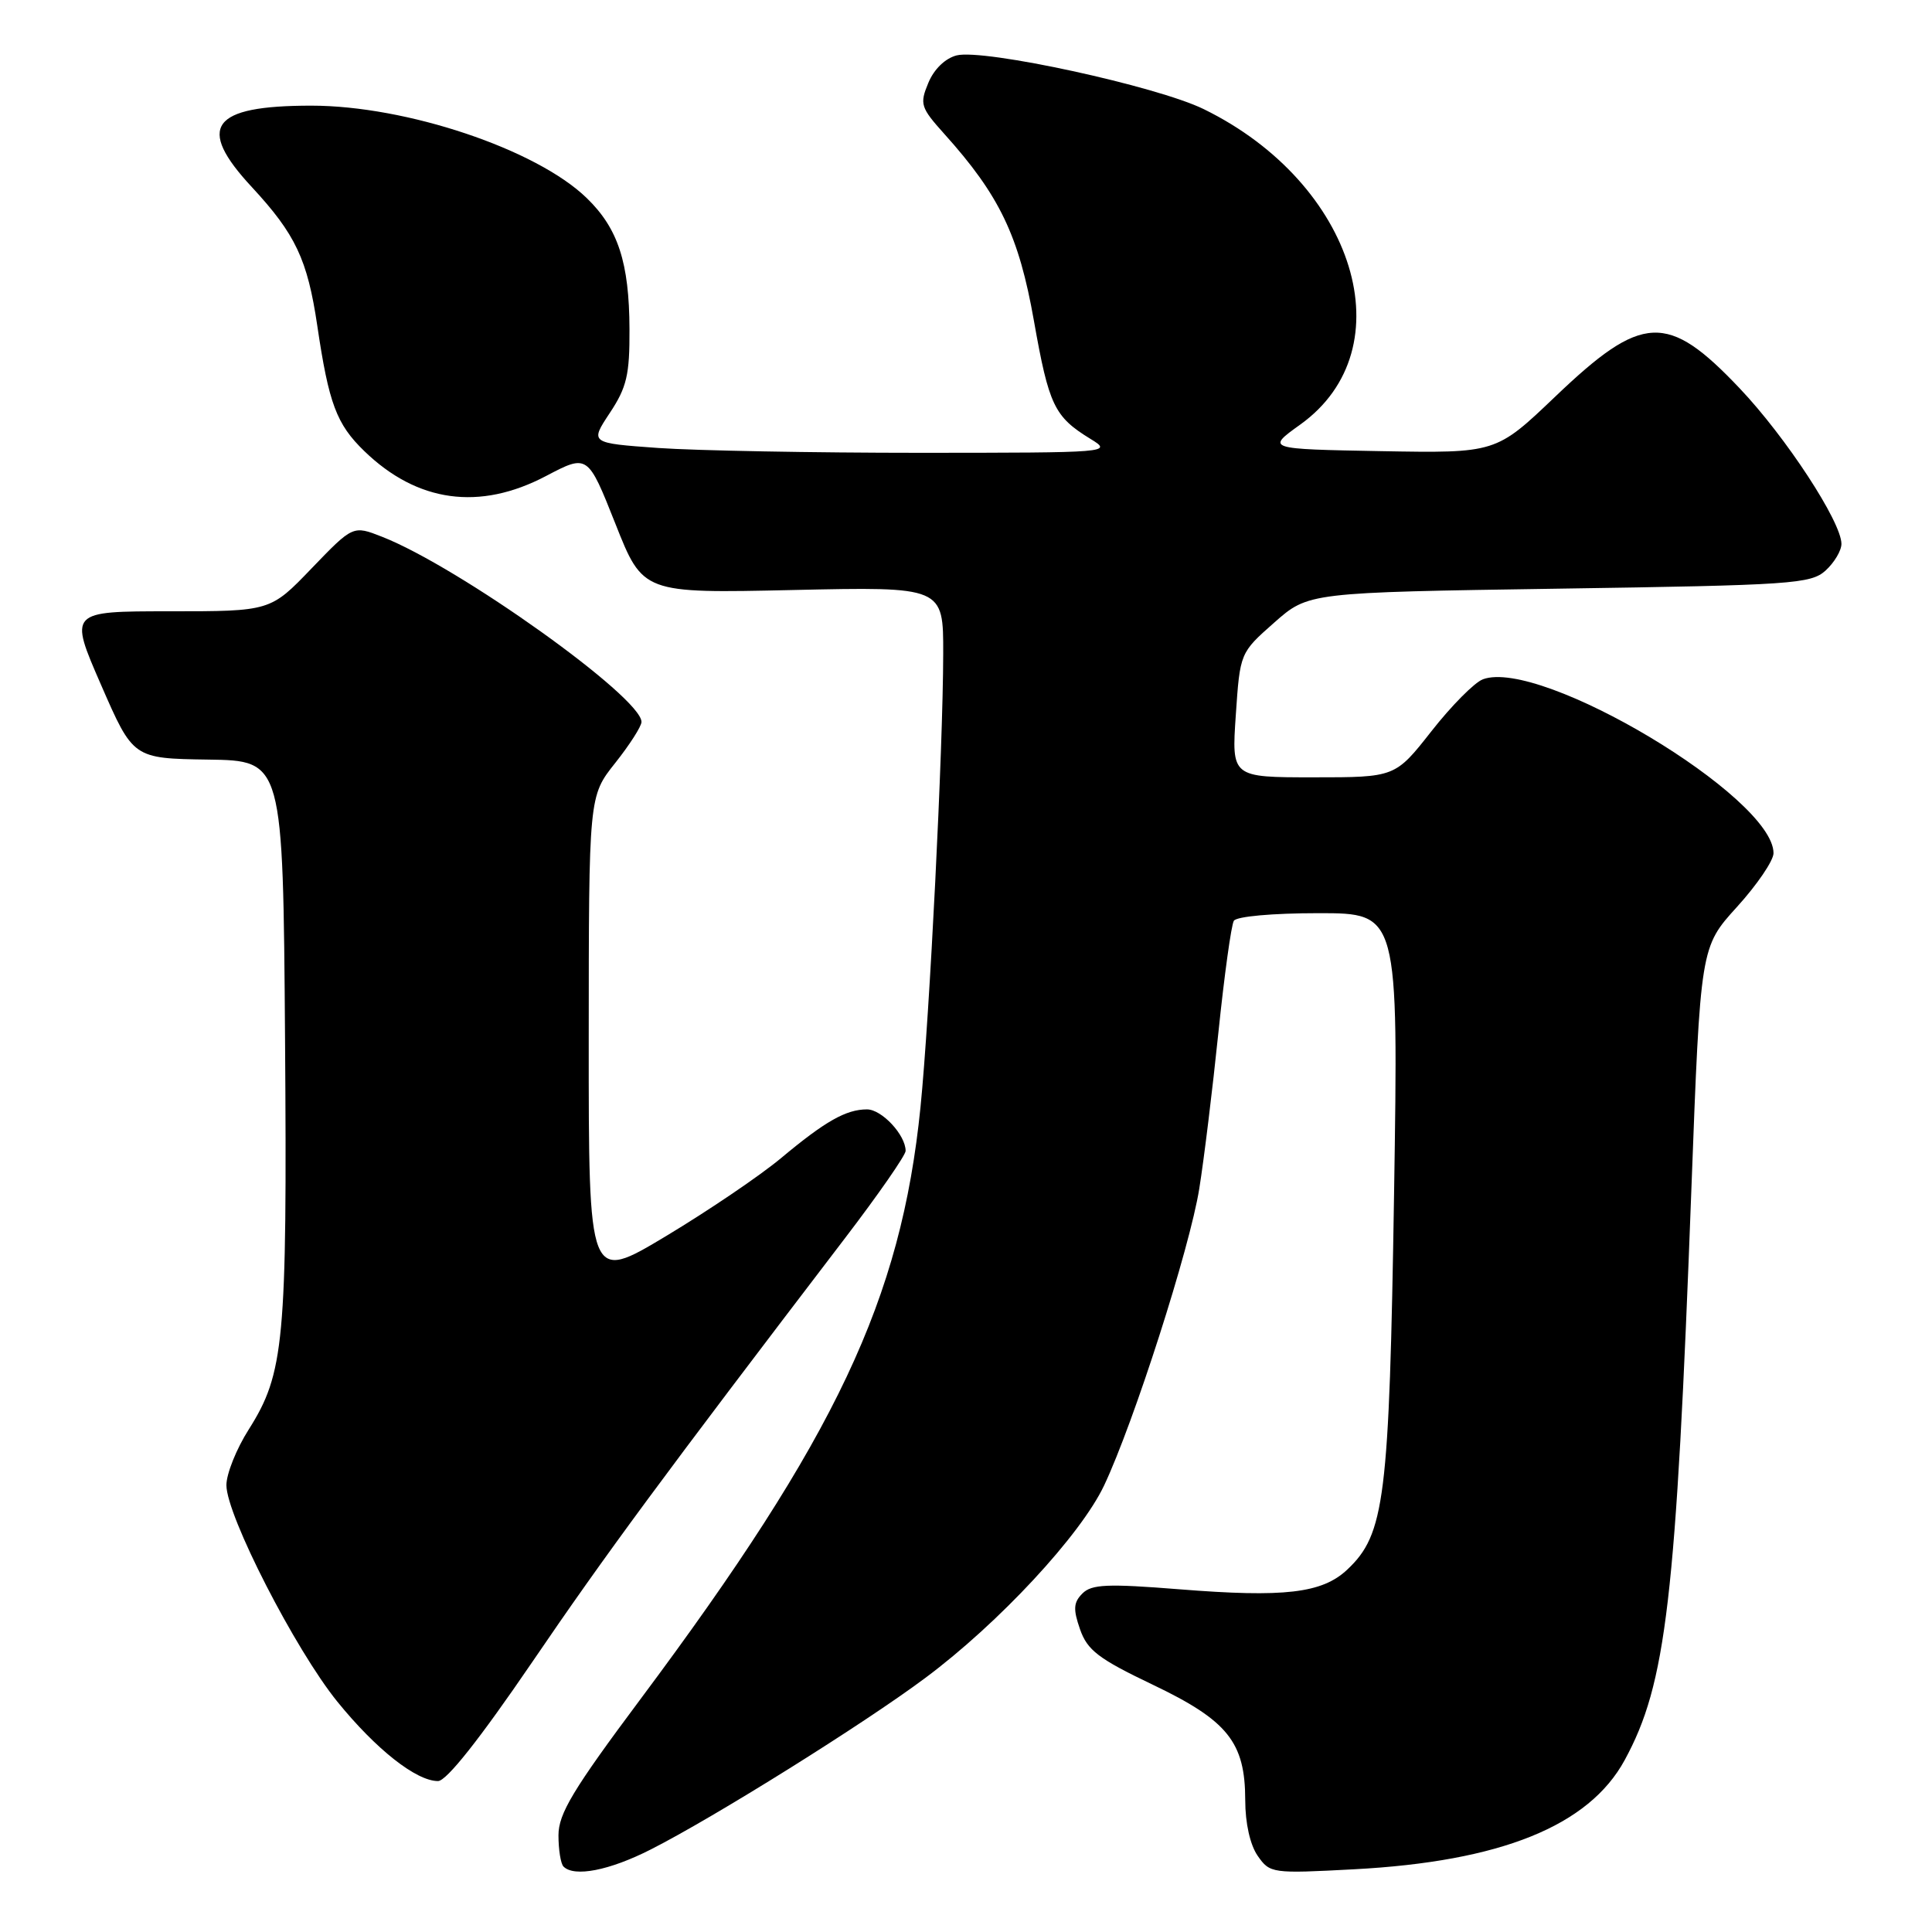 <?xml version="1.0" encoding="UTF-8" standalone="no"?>
<!DOCTYPE svg PUBLIC "-//W3C//DTD SVG 1.1//EN" "http://www.w3.org/Graphics/SVG/1.1/DTD/svg11.dtd" >
<svg xmlns="http://www.w3.org/2000/svg" xmlns:xlink="http://www.w3.org/1999/xlink" version="1.1" viewBox="0 0 256 256">
 <g >
 <path fill="currentColor"
d=" M 86.22 245.07 C 94.62 240.81 114.44 228.43 122.60 222.34 C 132.36 215.07 143.19 203.40 146.30 196.83 C 150.23 188.52 157.66 165.37 158.91 157.50 C 159.53 153.65 160.67 144.32 161.45 136.76 C 162.23 129.21 163.15 122.57 163.49 122.01 C 163.85 121.43 168.64 121.00 174.71 121.00 C 185.30 121.00 185.30 121.00 184.72 158.25 C 184.08 198.64 183.50 203.30 178.51 207.99 C 175.18 211.12 170.17 211.70 156.28 210.59 C 146.75 209.83 144.65 209.92 143.43 211.14 C 142.24 212.33 142.18 213.22 143.11 215.89 C 144.08 218.67 145.56 219.80 152.72 223.22 C 162.69 227.98 164.99 230.85 165.00 238.53 C 165.00 241.58 165.65 244.48 166.66 245.92 C 168.27 248.23 168.56 248.27 179.41 247.69 C 198.85 246.66 210.53 241.95 215.28 233.22 C 220.79 223.10 222.08 212.09 224.12 157.50 C 225.32 125.50 225.32 125.50 230.16 120.17 C 232.82 117.24 235.00 114.04 235.00 113.05 C 235.00 105.63 204.15 87.16 196.49 90.01 C 195.39 90.42 192.32 93.51 189.68 96.88 C 184.87 103.00 184.87 103.00 174.03 103.00 C 163.19 103.00 163.19 103.00 163.75 94.75 C 164.31 86.50 164.31 86.50 168.84 82.50 C 173.37 78.50 173.37 78.50 206.58 78.00 C 237.44 77.54 239.94 77.37 241.90 75.60 C 243.05 74.55 244.00 72.96 244.00 72.07 C 244.00 69.16 236.63 57.89 230.50 51.44 C 220.95 41.37 217.62 41.52 206.07 52.56 C 198.22 60.05 198.22 60.05 183.00 59.78 C 167.77 59.50 167.77 59.50 172.30 56.25 C 186.32 46.19 179.61 24.30 159.50 14.46 C 153.30 11.42 130.37 6.44 126.76 7.34 C 125.25 7.73 123.76 9.16 123.01 10.98 C 121.84 13.79 121.98 14.24 125.13 17.75 C 132.45 25.89 135.01 31.23 137.00 42.51 C 138.99 53.75 139.70 55.22 144.50 58.16 C 147.46 59.97 147.15 59.99 121.90 60.00 C 107.83 60.00 92.22 59.71 87.23 59.36 C 78.16 58.71 78.16 58.71 80.80 54.72 C 83.05 51.33 83.44 49.66 83.41 43.62 C 83.38 34.79 81.90 30.26 77.73 26.23 C 71.06 19.77 53.85 14.00 41.25 14.00 C 27.98 14.00 25.94 16.79 33.37 24.79 C 39.16 31.04 40.74 34.38 42.04 43.15 C 43.57 53.49 44.59 56.21 48.27 59.77 C 55.30 66.58 63.54 67.71 72.34 63.08 C 77.88 60.17 77.88 60.17 81.54 69.39 C 85.19 78.62 85.19 78.62 105.09 78.18 C 125.00 77.74 125.00 77.74 124.98 86.62 C 124.96 99.26 123.18 134.66 121.97 146.71 C 119.40 172.17 110.77 190.44 84.90 225.10 C 75.92 237.13 74.00 240.32 74.00 243.19 C 74.00 245.10 74.30 246.97 74.67 247.33 C 76.09 248.76 80.75 247.85 86.22 245.07 Z  M 70.51 220.25 C 80.24 205.96 87.78 195.74 112.00 164.02 C 116.40 158.26 120.00 153.07 120.00 152.50 C 120.00 150.39 116.84 147.00 114.88 147.00 C 112.11 147.00 109.34 148.57 103.50 153.45 C 100.75 155.75 93.89 160.40 88.25 163.79 C 78.00 169.94 78.00 169.94 78.01 137.72 C 78.02 105.50 78.02 105.50 81.51 101.11 C 83.43 98.69 85.00 96.24 85.00 95.66 C 85.00 92.39 60.83 75.13 50.64 71.13 C 46.78 69.61 46.78 69.61 41.30 75.30 C 35.83 81.00 35.83 81.00 22.48 81.00 C 9.14 81.00 9.14 81.00 13.39 90.75 C 17.64 100.50 17.64 100.50 27.57 100.65 C 37.50 100.79 37.50 100.79 37.77 137.65 C 38.06 177.78 37.66 181.98 32.96 189.41 C 31.33 191.97 30.00 195.29 30.00 196.79 C 30.00 200.80 39.12 218.59 44.70 225.48 C 49.83 231.80 55.15 236.00 58.04 236.00 C 59.16 236.00 63.56 230.44 70.51 220.25 Z "/>
</g>
</svg>